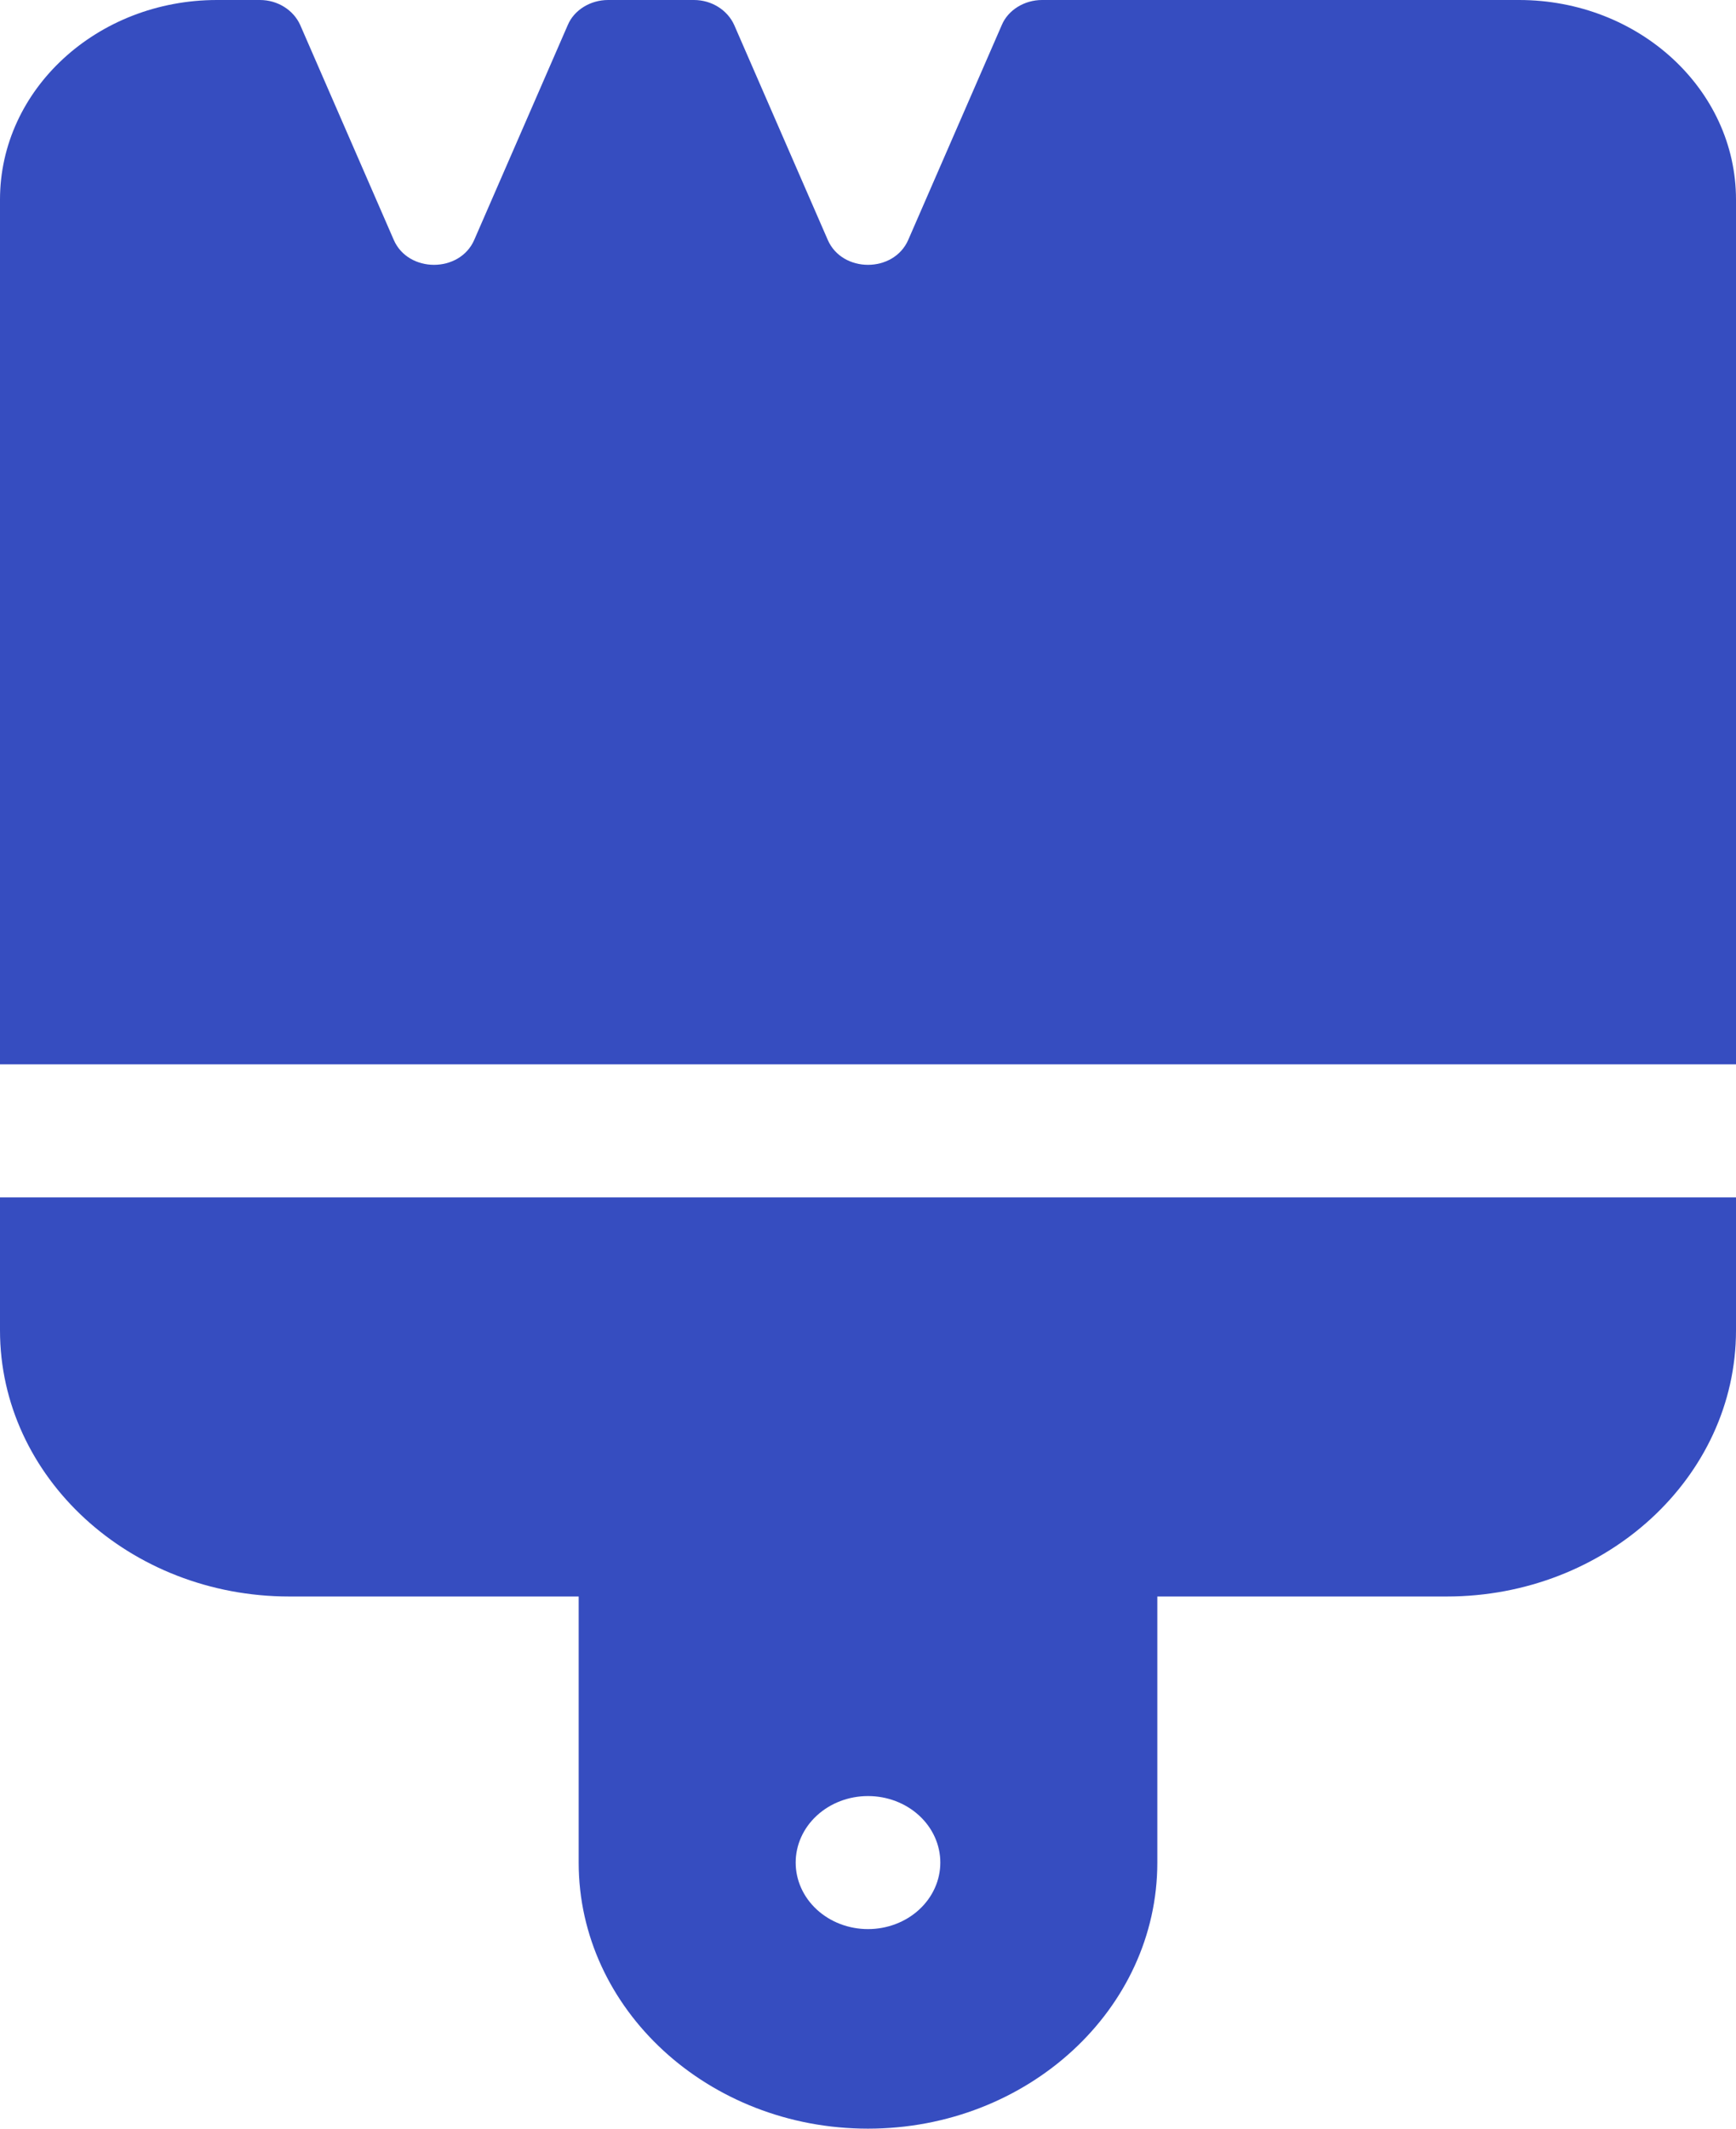 <svg width="62" height="76" viewBox="0 0 62 76" fill="none" xmlns="http://www.w3.org/2000/svg">
<g clip-path="url(#clip0_11_29)">
<path d="M26.221 0.891C25.979 0.356 25.413 0 24.784 0H21.716C21.087 0 20.505 0.356 20.279 0.891L16.937 8.565C16.42 9.752 14.58 9.752 14.063 8.565L10.721 0.891C10.479 0.356 9.914 0 9.284 0H7.75C3.471 0 0 3.191 0 7.125V38H62V7.125C62 3.191 58.529 0 54.25 0H37.216C36.587 0 36.005 0.356 35.779 0.891L32.437 8.565C31.92 9.752 30.08 9.752 29.563 8.565L26.221 0.891ZM0 42.75V47.5C0 52.74 4.634 57 10.333 57H20.667V66.5C20.667 71.74 25.3 76 31 76C36.7 76 41.333 71.74 41.333 66.5V57H51.667C57.366 57 62 52.74 62 47.5V42.75H0ZM31 64.125C31.685 64.125 32.342 64.375 32.827 64.821C33.311 65.266 33.583 65.87 33.583 66.5C33.583 67.13 33.311 67.734 32.827 68.179C32.342 68.625 31.685 68.875 31 68.875C30.315 68.875 29.658 68.625 29.173 68.179C28.689 67.734 28.417 67.13 28.417 66.5C28.417 65.87 28.689 65.266 29.173 64.821C29.658 64.375 30.315 64.125 31 64.125Z" fill="#364DC0"/>
</g>
<defs>
<clipPath id="clip0_11_29">
<rect width="62" height="76" fill="white"/>
</clipPath>
</defs>
</svg>

